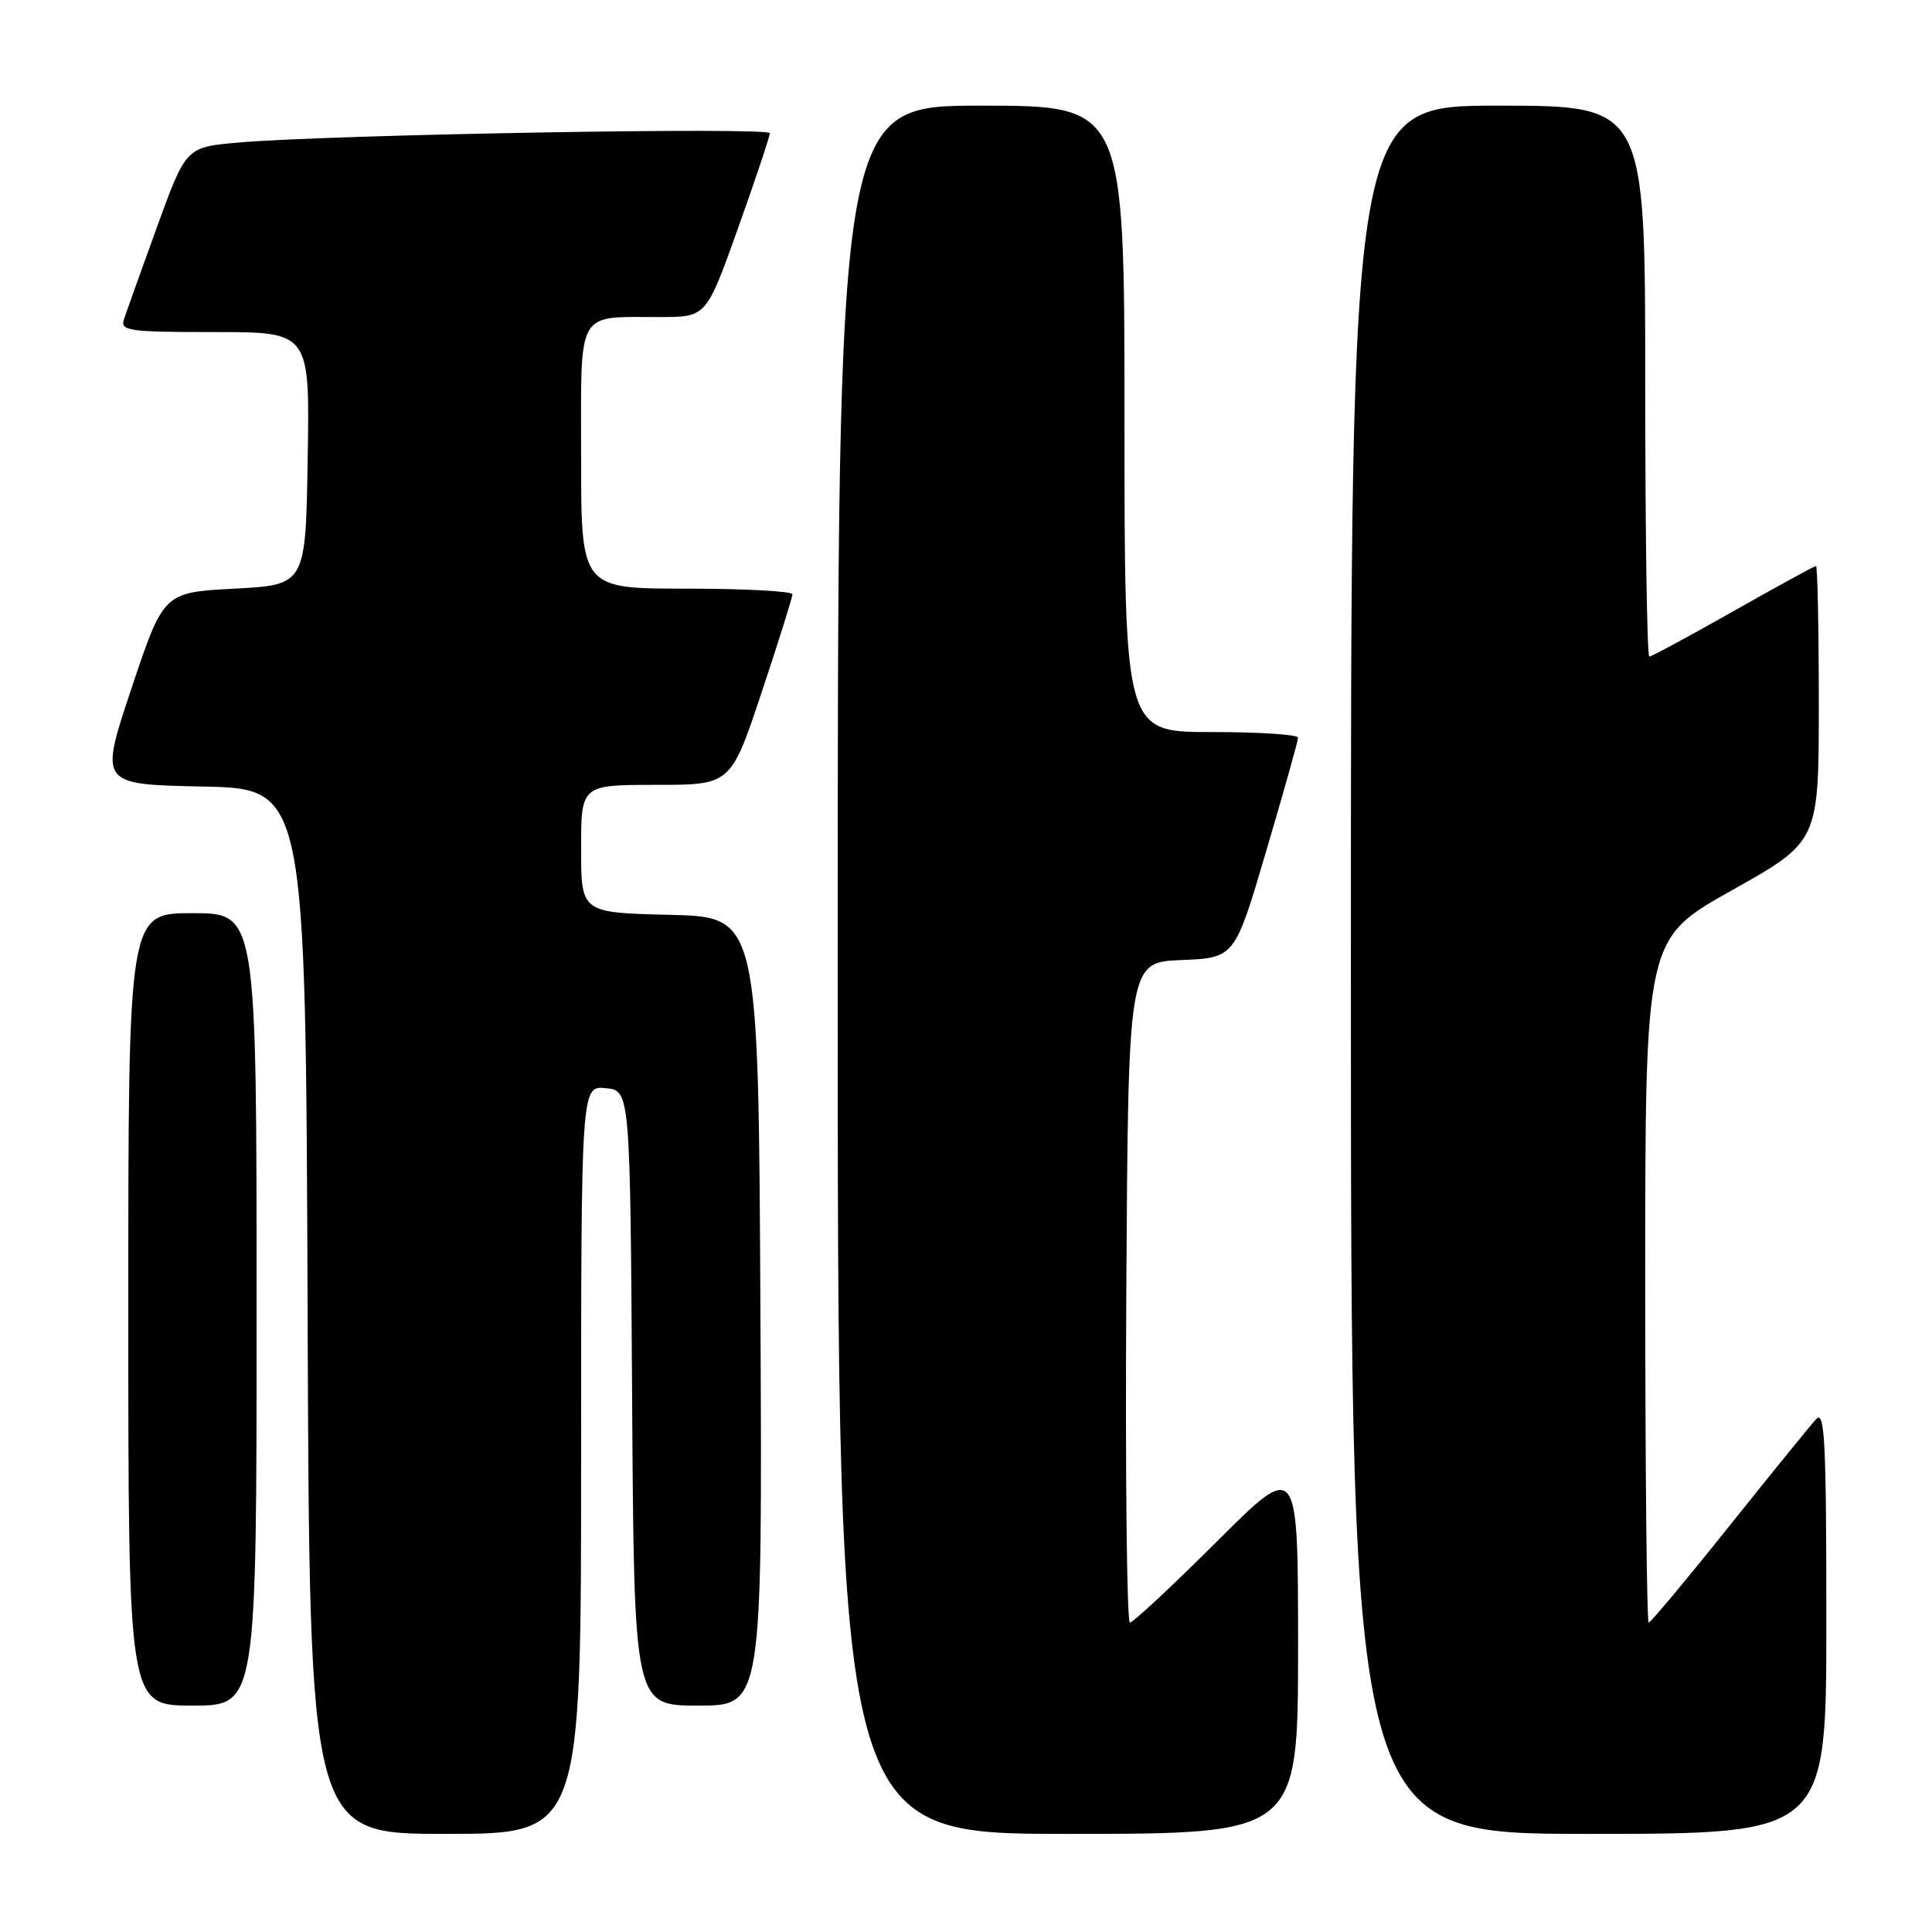 <?xml version="1.0" encoding="UTF-8" standalone="no"?>
<!DOCTYPE svg PUBLIC "-//W3C//DTD SVG 1.1//EN" "http://www.w3.org/Graphics/SVG/1.1/DTD/svg11.dtd" >
<svg xmlns="http://www.w3.org/2000/svg" xmlns:xlink="http://www.w3.org/1999/xlink" version="1.1" viewBox="0 0 256 256">
 <g >
 <path fill="currentColor"
d=" M 77.00 193.44 C 77.00 143.87 77.00 143.87 80.25 144.19 C 83.50 144.50 83.50 144.50 83.76 185.25 C 84.02 226.00 84.02 226.00 92.52 226.00 C 101.02 226.00 101.02 226.00 100.76 173.75 C 100.50 121.50 100.50 121.50 88.75 121.22 C 77.00 120.94 77.00 120.94 77.00 112.47 C 77.00 104.00 77.00 104.00 86.92 104.00 C 96.83 104.00 96.83 104.00 100.92 91.75 C 103.16 85.01 105.00 79.16 105.00 78.75 C 105.00 78.34 98.70 78.00 91.00 78.00 C 77.00 78.00 77.00 78.00 77.00 60.62 C 77.00 40.65 76.21 42.04 87.55 42.01 C 93.59 42.00 93.59 42.00 97.80 30.22 C 100.11 23.75 102.00 18.09 102.00 17.65 C 102.00 16.81 43.47 17.84 31.57 18.89 C 24.65 19.50 24.65 19.50 20.83 30.00 C 18.74 35.78 16.76 41.29 16.44 42.25 C 15.91 43.85 16.91 44.00 28.46 44.00 C 41.05 44.00 41.05 44.00 40.77 60.75 C 40.50 77.50 40.50 77.50 31.08 78.00 C 21.67 78.50 21.67 78.50 17.42 91.22 C 13.17 103.94 13.17 103.94 26.83 104.22 C 40.50 104.50 40.50 104.50 40.76 173.75 C 41.01 243.00 41.01 243.00 59.01 243.00 C 77.00 243.00 77.00 243.00 77.00 193.44 Z  M 172.00 218.27 C 172.00 193.53 172.00 193.53 161.23 204.27 C 155.31 210.17 150.13 215.00 149.72 215.00 C 149.31 215.00 149.10 195.31 149.24 171.25 C 149.50 127.50 149.50 127.50 156.55 127.21 C 163.61 126.92 163.61 126.92 167.80 112.70 C 170.11 104.88 172.00 98.15 172.00 97.74 C 172.00 97.33 166.82 97.00 160.50 97.00 C 149.00 97.00 149.00 97.00 149.00 55.50 C 149.00 14.00 149.00 14.00 130.00 14.00 C 111.00 14.00 111.00 14.00 111.00 128.50 C 111.00 243.00 111.00 243.00 141.50 243.00 C 172.00 243.00 172.00 243.00 172.00 218.27 Z  M 242.00 214.79 C 242.00 191.03 241.79 186.80 240.65 188.04 C 239.91 188.84 234.71 195.24 229.11 202.25 C 223.51 209.26 218.71 215.00 218.46 215.00 C 218.21 215.00 218.00 194.61 218.00 169.70 C 218.00 124.40 218.00 124.40 229.50 117.96 C 241.00 111.51 241.00 111.51 241.00 93.26 C 241.00 83.22 240.83 75.00 240.63 75.00 C 240.42 75.00 235.49 77.70 229.66 81.00 C 223.84 84.30 218.83 87.00 218.54 87.00 C 218.24 87.00 218.00 70.58 218.00 50.50 C 218.00 14.00 218.00 14.00 198.50 14.00 C 179.00 14.00 179.00 14.00 179.00 128.50 C 179.00 243.00 179.00 243.00 210.50 243.00 C 242.00 243.00 242.00 243.00 242.00 214.79 Z  M 34.00 173.50 C 34.00 121.00 34.00 121.00 25.50 121.00 C 17.00 121.00 17.00 121.00 17.00 173.50 C 17.00 226.00 17.00 226.00 25.50 226.00 C 34.00 226.00 34.00 226.00 34.00 173.50 Z "/>
</g>
</svg>